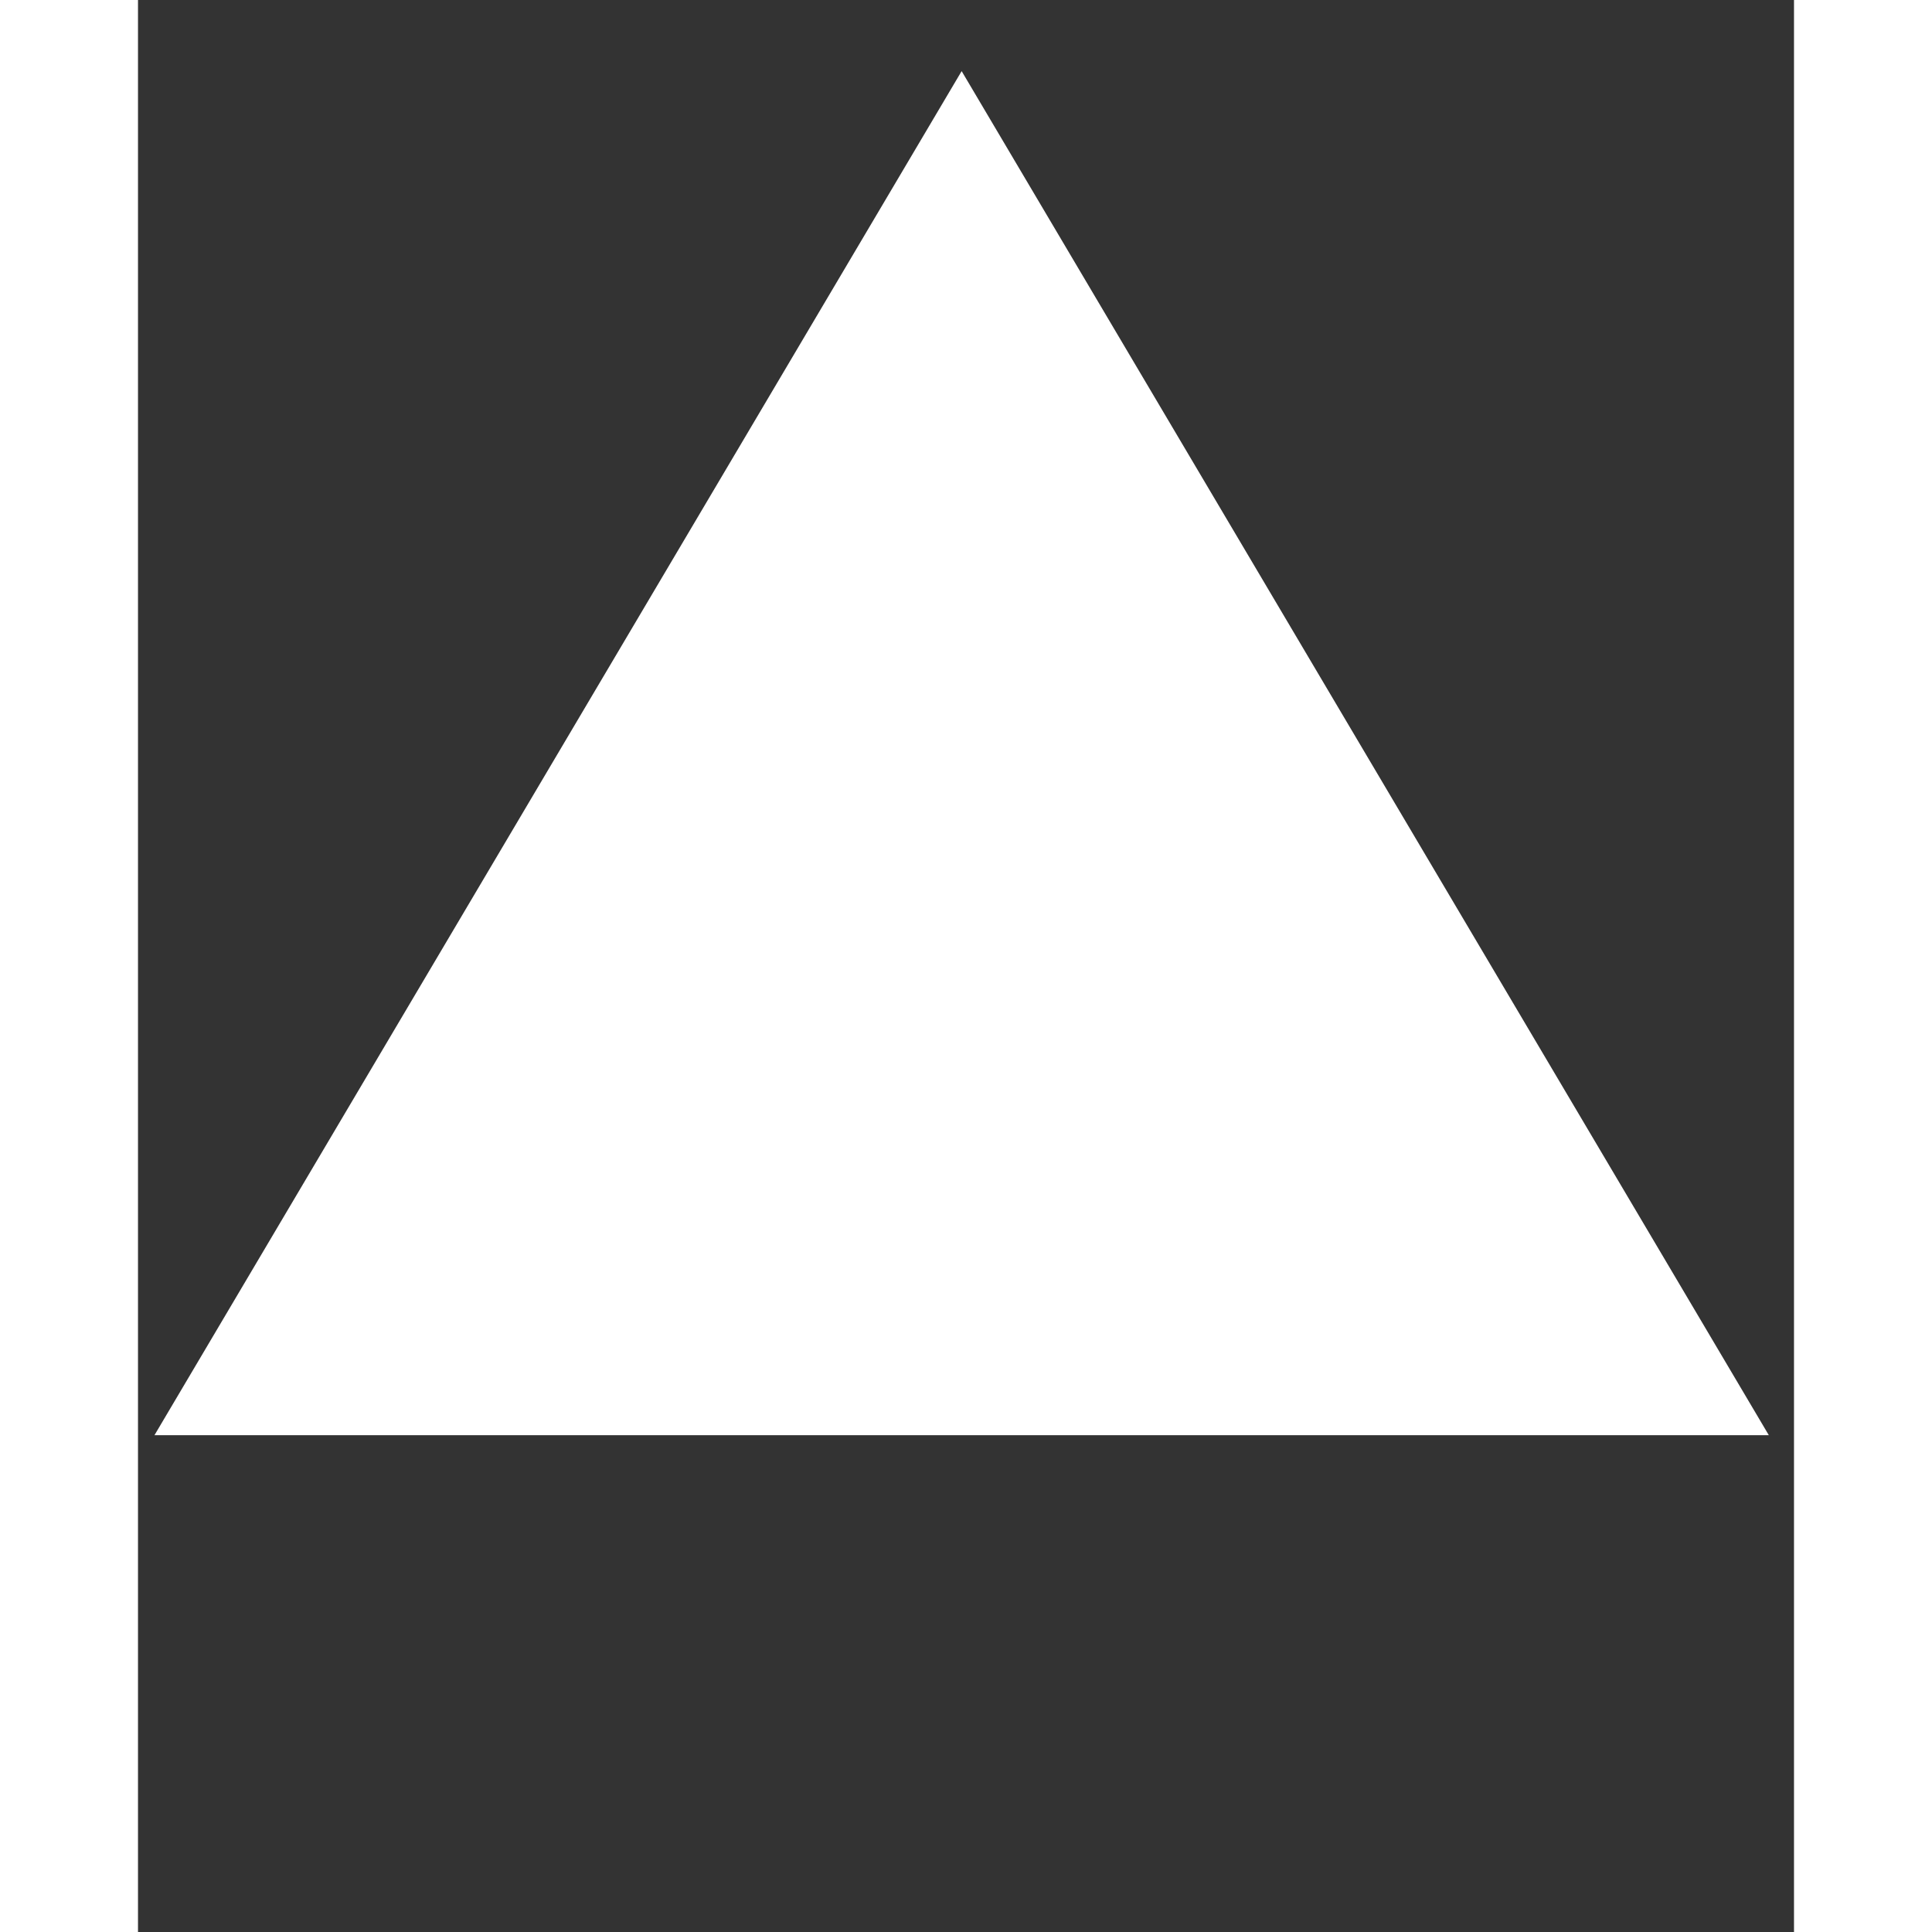 <svg xmlns="http://www.w3.org/2000/svg" xmlns:xlink="http://www.w3.org/1999/xlink" width="1000" height="1000" viewBox="0 0 30 35">
    <rect x="0" y="0" width="30" height="35" fill="#333333" stroke="none"/>
    <path
            fill="white"
            stroke="white"
            d="M14.921,2.27 28.667,25.5 1.175,25.5 z"
    />
</svg>